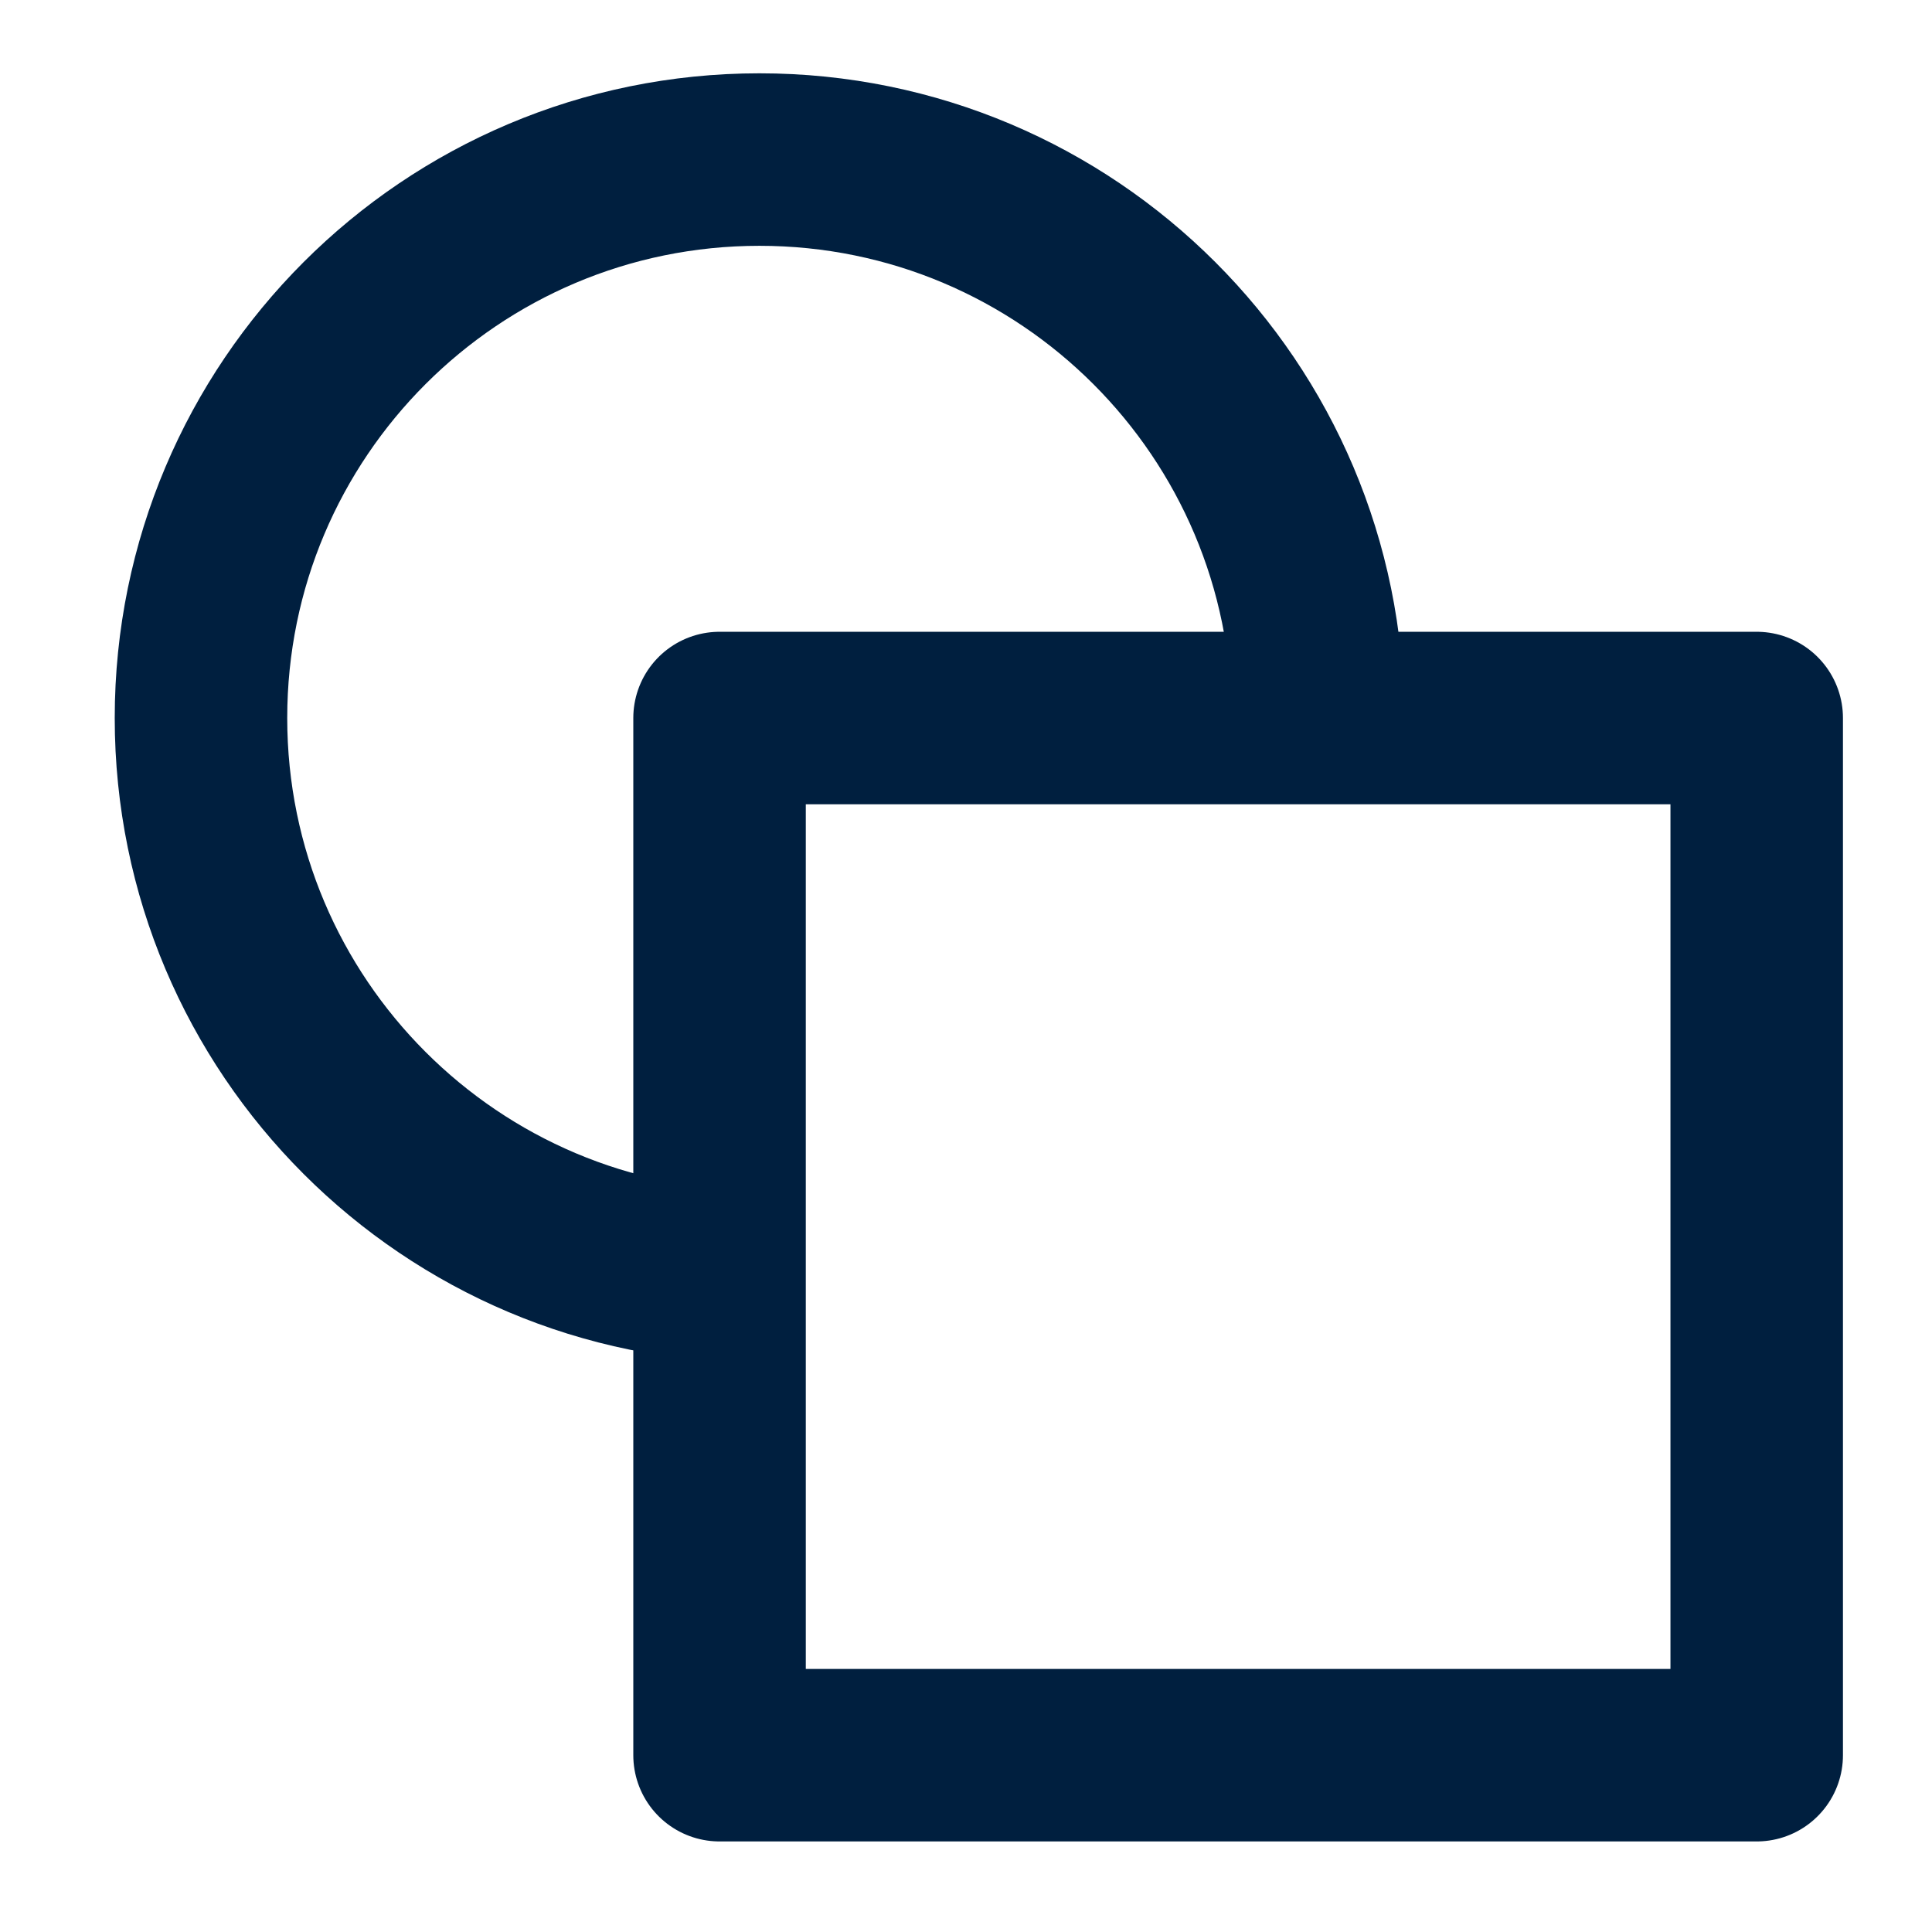 <svg width="112" height="111" viewBox="0 0 112 111" fill="none" xmlns="http://www.w3.org/2000/svg">
<g id="icon-park-outline:graphic-design">
<g id="Group">
<path id="Vector" d="M44.026 74C26.145 74 11.651 59.505 11.651 41.625C11.651 23.745 26.145 9.25 44.026 9.25C61.906 9.25 76.401 23.745 76.401 41.625" stroke="#001F3F" stroke-width="10" stroke-linejoin="round"/>
<path id="Vector_2" d="M101.838 41.625H41.713V101.75H101.838V41.625Z" stroke="#001F3F" stroke-width="10" stroke-linejoin="round"/>
</g>
</g>
</svg>
